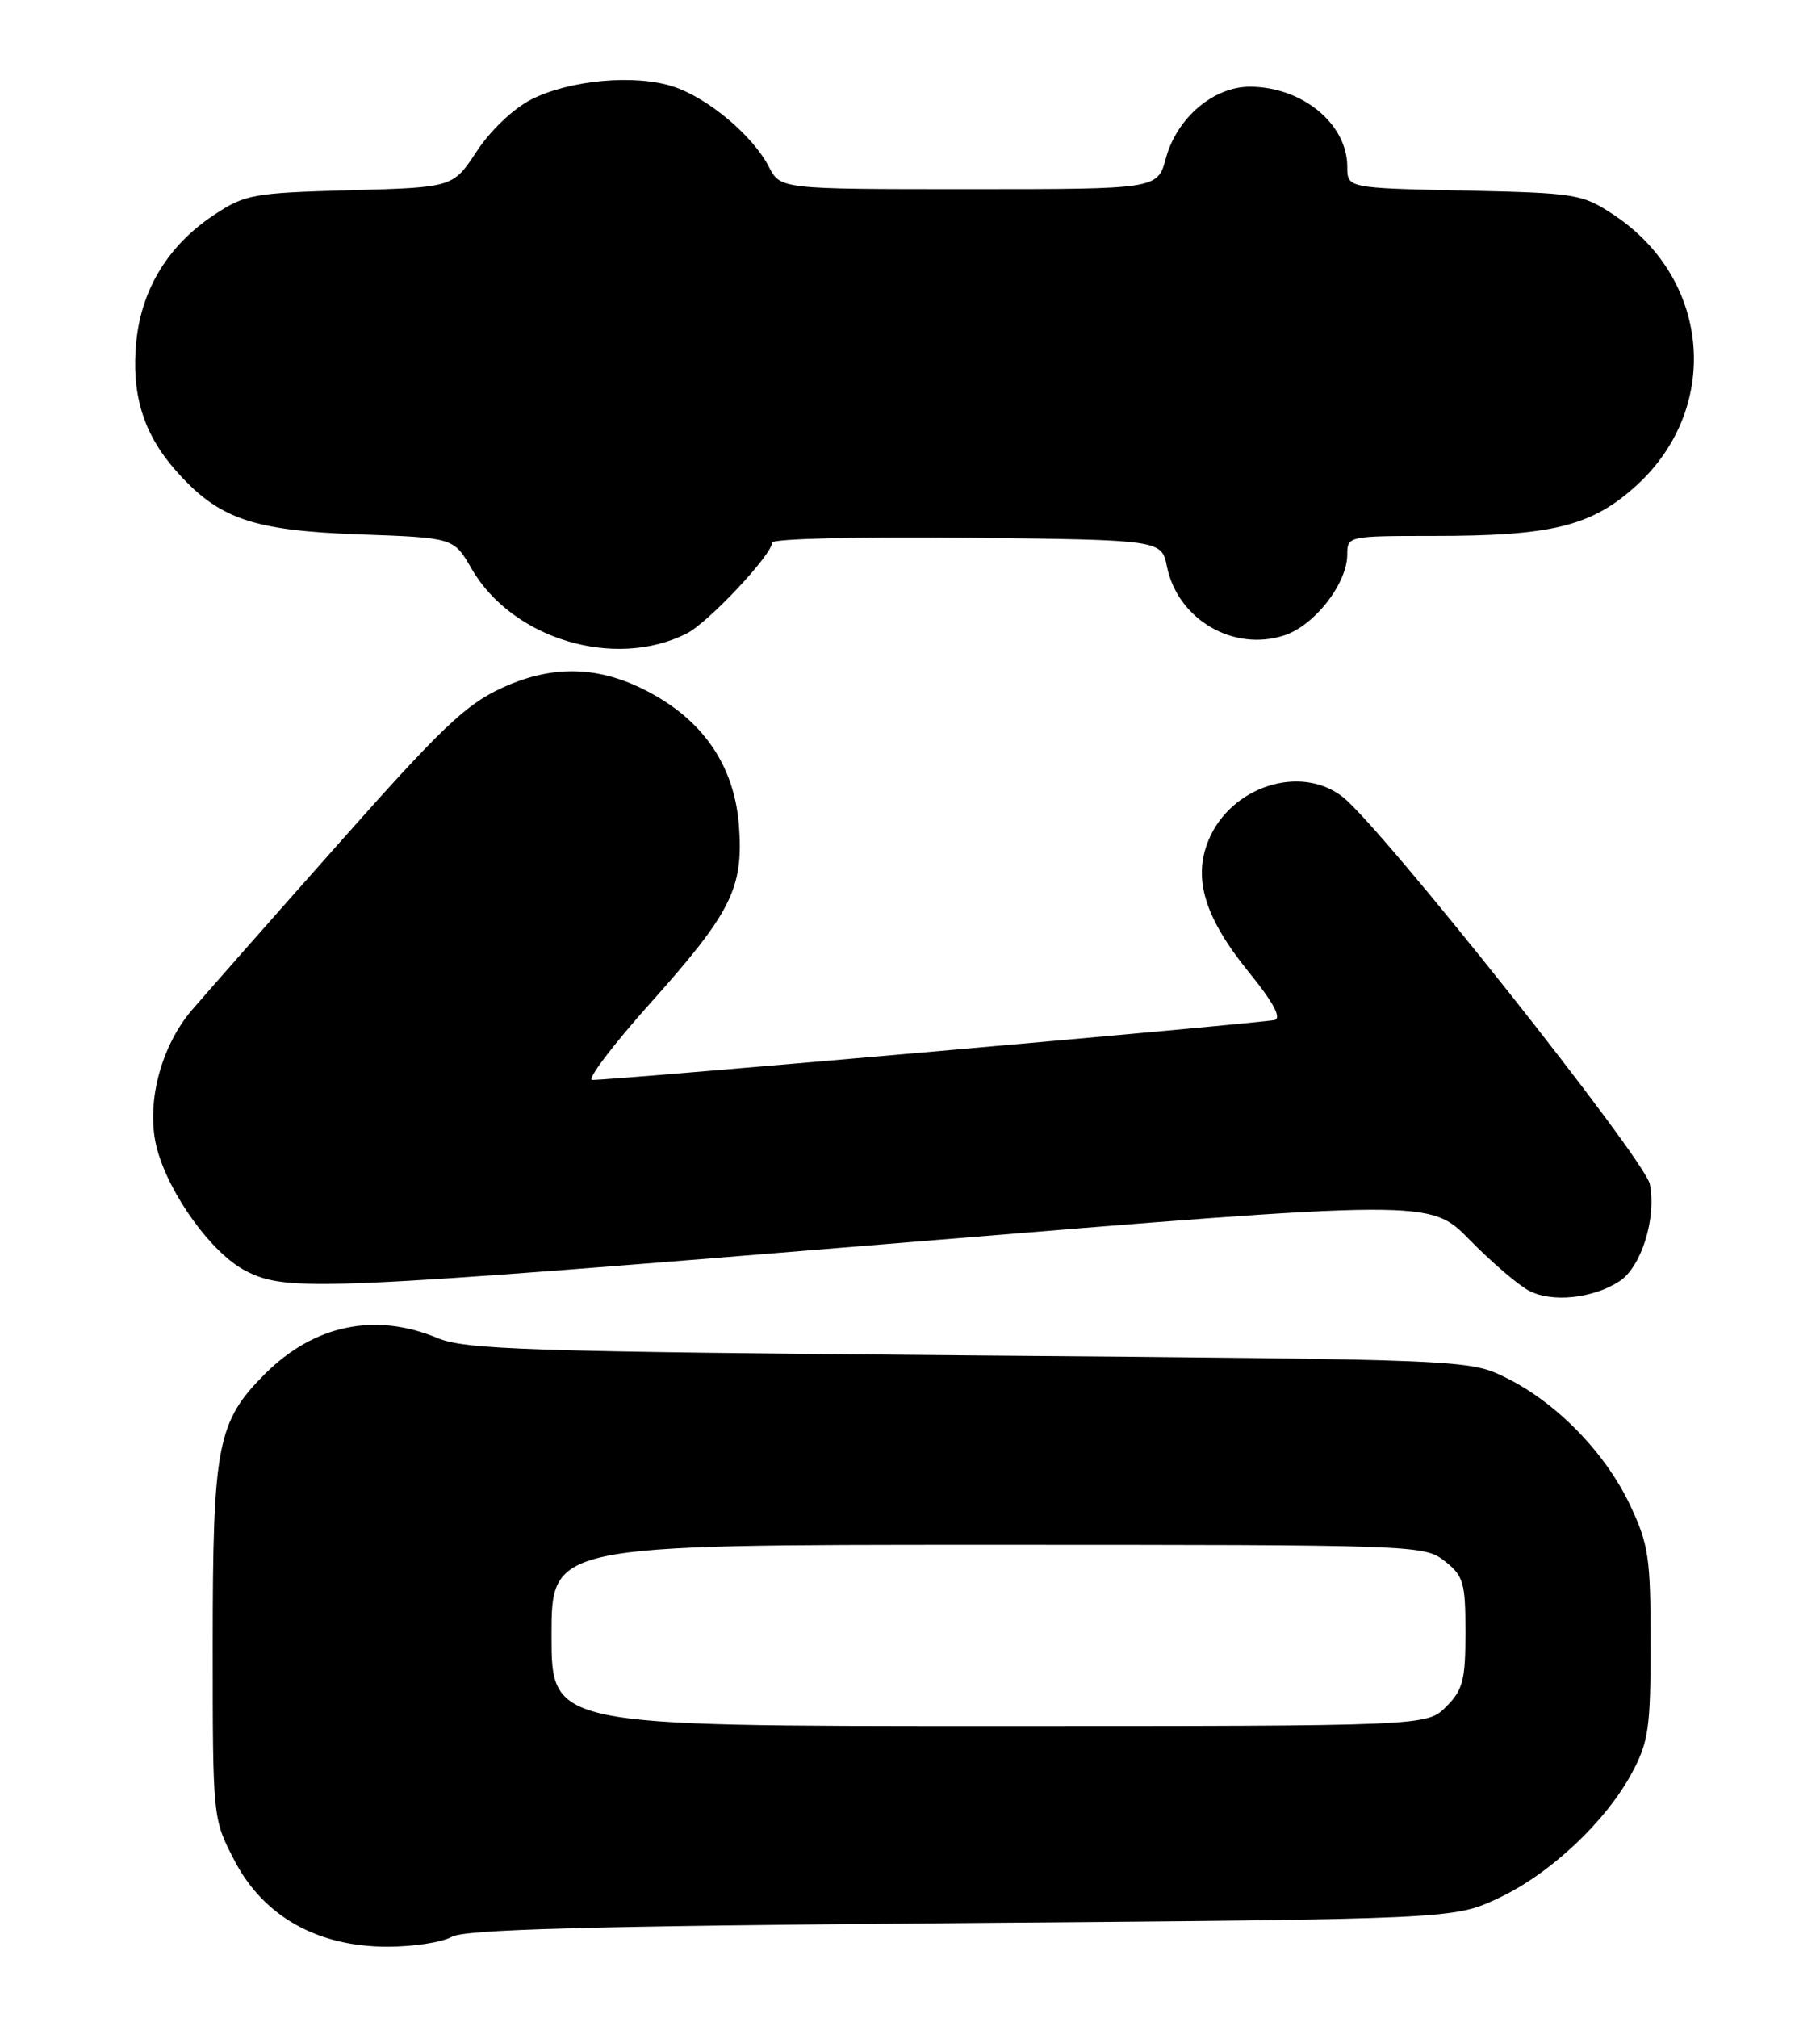 <?xml version="1.0" encoding="UTF-8" standalone="no"?>
<!DOCTYPE svg PUBLIC "-//W3C//DTD SVG 1.1//EN" "http://www.w3.org/Graphics/SVG/1.1/DTD/svg11.dtd" >
<svg xmlns="http://www.w3.org/2000/svg" xmlns:xlink="http://www.w3.org/1999/xlink" version="1.1" viewBox="0 0 231 256">
 <g >
 <path fill="currentColor"
d=" M 57.32 245.75 C 58.97 244.80 74.60 244.38 122.00 244.00 C 184.50 243.50 184.50 243.50 190.20 240.83 C 196.78 237.74 203.85 231.09 207.18 224.85 C 209.24 220.99 209.50 219.13 209.50 208.50 C 209.50 197.66 209.25 195.97 206.91 191.00 C 203.77 184.35 197.64 178.04 191.24 174.85 C 186.50 172.50 186.50 172.50 123.00 171.97 C 66.70 171.49 59.05 171.24 55.50 169.76 C 47.63 166.47 39.85 168.10 33.63 174.32 C 27.57 180.39 27.00 183.34 27.00 208.75 C 27.00 230.77 27.00 230.77 29.78 236.10 C 33.47 243.16 40.30 247.00 49.18 247.00 C 52.45 247.00 56.11 246.44 57.32 245.75 Z  M 205.57 162.55 C 208.33 160.74 210.26 154.55 209.40 150.24 C 208.76 147.06 175.44 105.07 170.43 101.12 C 165.10 96.93 156.25 99.76 153.41 106.56 C 151.36 111.46 152.90 116.46 158.58 123.44 C 161.57 127.11 162.67 129.15 161.81 129.41 C 160.53 129.79 77.81 137.06 75.17 137.02 C 74.44 137.01 77.77 132.61 82.57 127.25 C 92.81 115.79 94.36 112.70 93.80 104.87 C 93.28 97.69 89.77 92.12 83.42 88.40 C 76.76 84.50 70.56 84.14 63.75 87.26 C 59.11 89.38 56.00 92.35 42.90 107.13 C 34.42 116.68 26.09 126.14 24.37 128.14 C 20.32 132.87 18.46 140.28 19.94 145.79 C 21.52 151.63 26.93 159.07 31.19 161.25 C 36.45 163.94 40.46 163.76 115.50 157.60 C 181.50 152.18 181.50 152.18 186.50 157.28 C 189.25 160.08 192.62 162.99 194.00 163.73 C 196.91 165.31 202.18 164.77 205.57 162.55 Z  M 87.14 80.39 C 89.87 79.02 98.00 70.38 98.00 68.84 C 98.00 68.36 109.02 68.08 122.71 68.23 C 147.42 68.50 147.42 68.50 148.11 71.88 C 149.48 78.59 156.53 82.73 163.00 80.62 C 166.84 79.37 171.00 74.03 171.00 70.35 C 171.00 68.03 171.12 68.00 181.95 68.00 C 196.79 68.00 201.81 66.80 207.36 61.91 C 218.50 52.11 217.28 35.51 204.82 27.26 C 200.82 24.61 200.08 24.49 185.83 24.18 C 171.00 23.86 171.00 23.86 171.00 21.15 C 171.00 15.71 165.26 11.00 158.63 11.00 C 154.01 11.00 149.36 14.97 147.98 20.07 C 146.92 24.00 146.92 24.00 122.99 24.00 C 99.05 24.00 99.05 24.00 97.58 21.15 C 95.53 17.19 89.88 12.44 85.47 10.99 C 80.61 9.39 72.29 10.14 67.41 12.63 C 65.15 13.79 62.23 16.56 60.50 19.21 C 57.50 23.78 57.50 23.78 44.42 24.14 C 32.12 24.48 31.10 24.66 27.18 27.26 C 21.40 31.09 18.00 36.59 17.31 43.25 C 16.63 49.91 18.15 54.96 22.26 59.64 C 27.68 65.81 31.96 67.31 45.54 67.80 C 57.59 68.23 57.59 68.23 59.83 72.12 C 64.97 81.06 77.97 85.00 87.14 80.39 Z  M 70.00 207.50 C 70.00 196.00 70.00 196.00 125.37 196.00 C 179.86 196.00 180.77 196.03 183.37 198.07 C 185.76 199.96 186.00 200.78 186.00 207.12 C 186.00 213.19 185.68 214.41 183.55 216.55 C 181.09 219.00 181.09 219.00 125.55 219.00 C 70.00 219.00 70.00 219.00 70.00 207.50 Z "/>
</g>
</svg>
